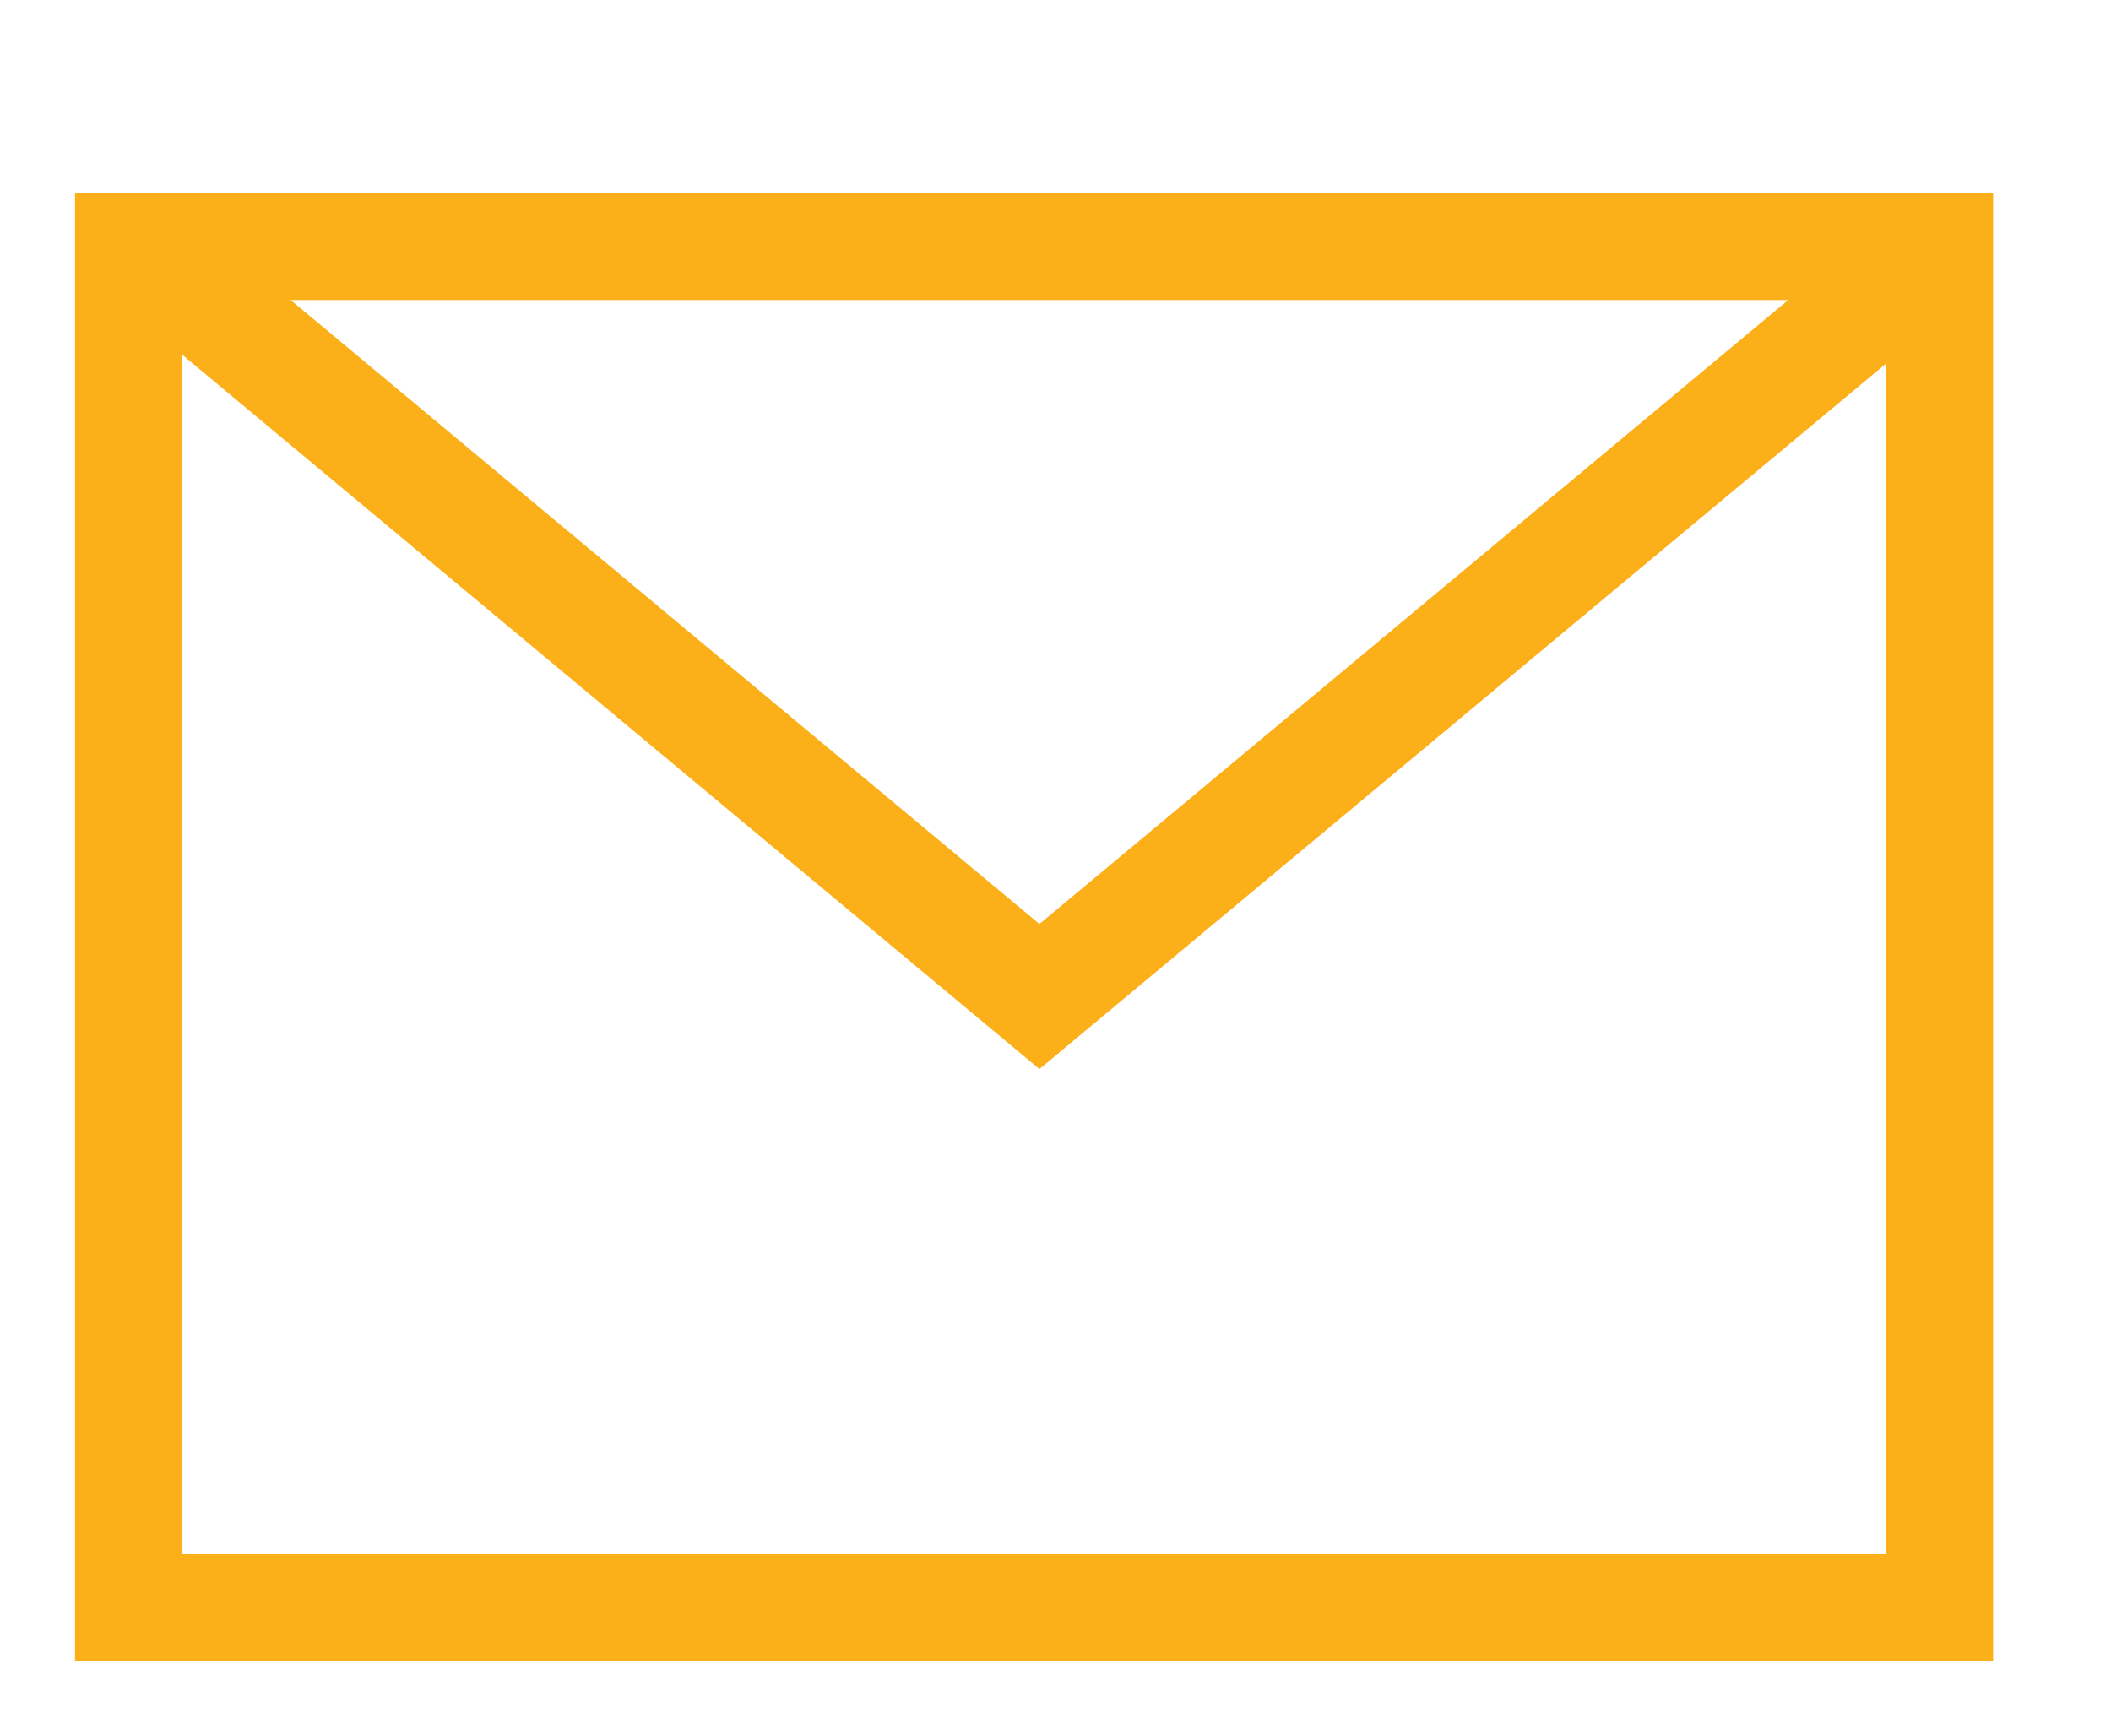 <?xml version="1.0" encoding="utf-8"?>
<!-- Generator: Adobe Illustrator 18.1.1, SVG Export Plug-In . SVG Version: 6.00 Build 0)  -->
<svg version="1.1" id="Layer_1" xmlns="http://www.w3.org/2000/svg" xmlns:xlink="http://www.w3.org/1999/xlink" x="0px" y="0px"
	 viewBox="0 0 19.7 16.2" enable-background="new 0 0 19.7 16.2" xml:space="preserve">
<rect x="1.2" y="2.3" fill="none" stroke="#FBAF19" stroke-miterlimit="10" width="16.9" height="12.7"/>
<polyline fill="none" stroke="#FBAF19" stroke-width="1.04" stroke-miterlimit="10" points="18.1,2.3 9.7,9.3 1.3,2.3 "/>
</svg>
